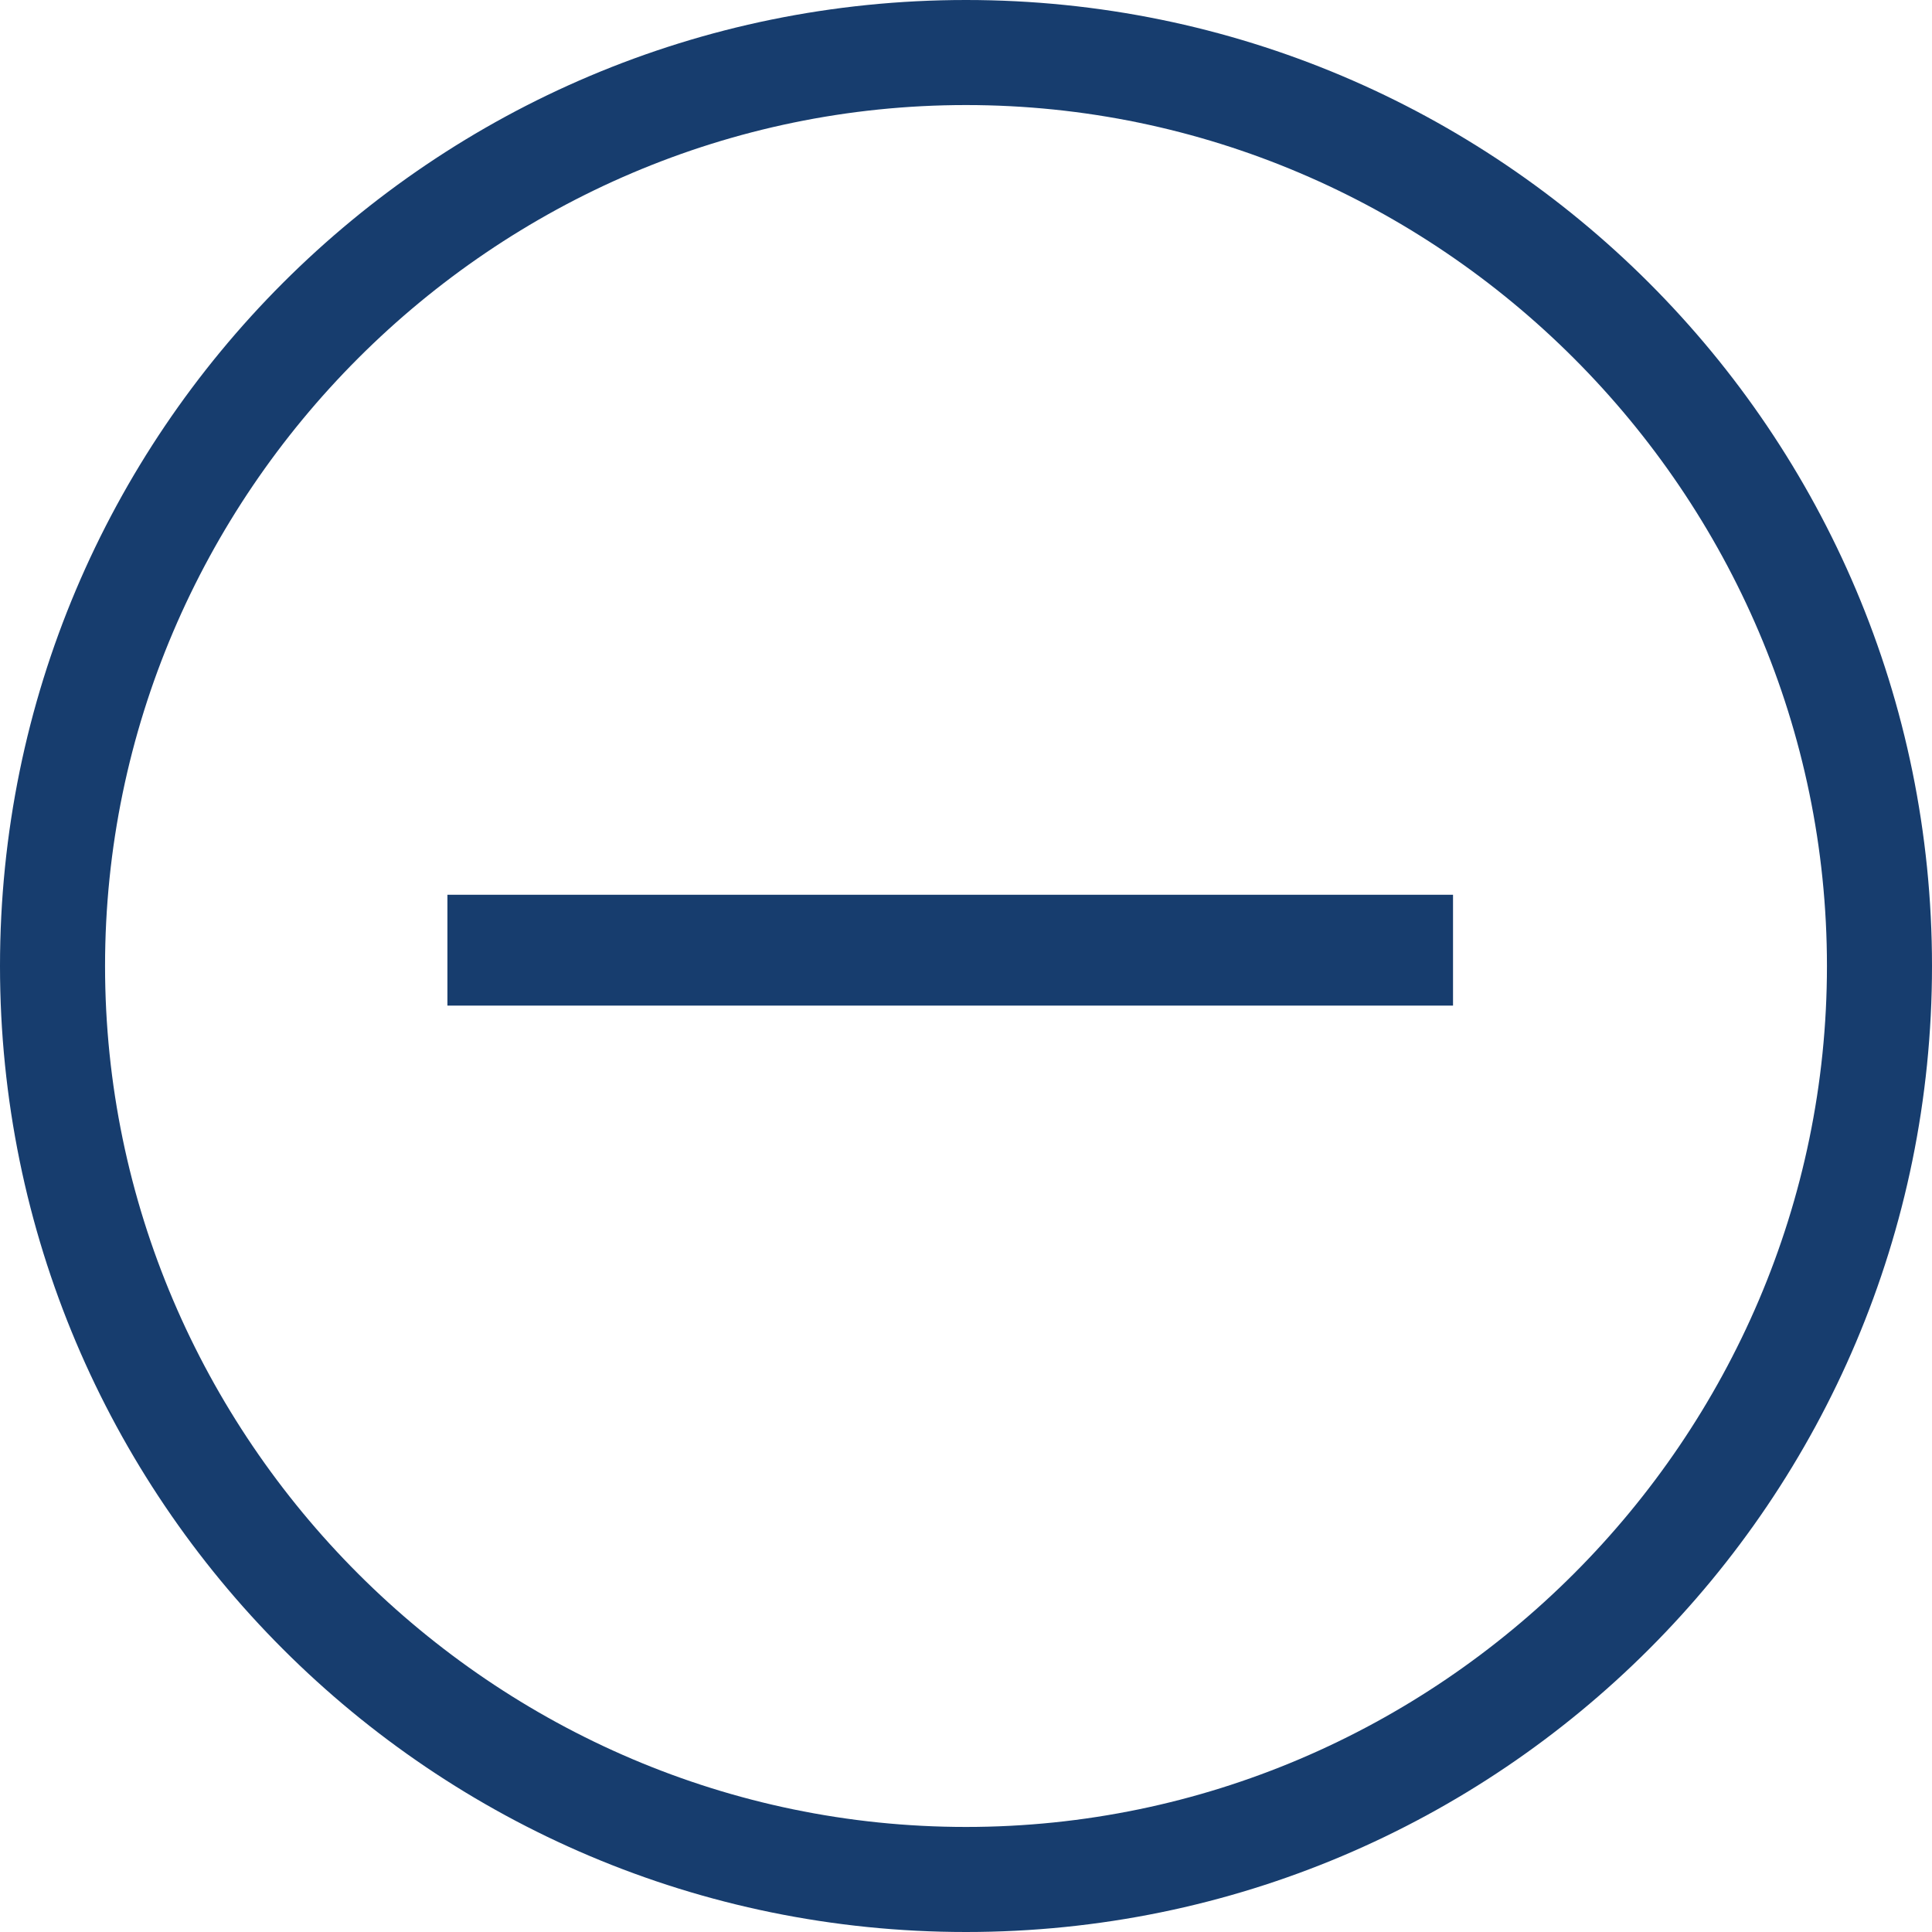 <?xml version="1.0" encoding="UTF-8"?>
<svg width="24px" height="24px" viewBox="0 0 24 24" version="1.1" xmlns="http://www.w3.org/2000/svg" xmlns:xlink="http://www.w3.org/1999/xlink">
    <title>remove</title>
    <g id="remove" stroke="none" stroke-width="1" fill="none" fill-rule="evenodd">
        <g id="iconfinder_plus_1814113" fill="#173D6E" fill-rule="nonzero">
            <path d="M12,24 C5.372,24 0,18.628 0,12 C0,5.372 5.372,0 12,0 C18.628,0 24,5.372 24,12 C24,18.628 18.628,24 12,24 L12,24 Z M12,1.305 C6.126,1.305 1.305,6.126 1.305,12 C1.305,17.874 6.126,22.695 12,22.695 C17.874,22.695 22.695,17.874 22.695,12 C22.695,6.126 17.874,1.305 12,1.305 L12,1.305 Z" id="Fill-38"></path>
            <polygon id="Fill-39" points="5.558 11.115 18.05 11.115 18.05 12.492 5.558 12.492"></polygon>
        </g>
    </g>
</svg>
